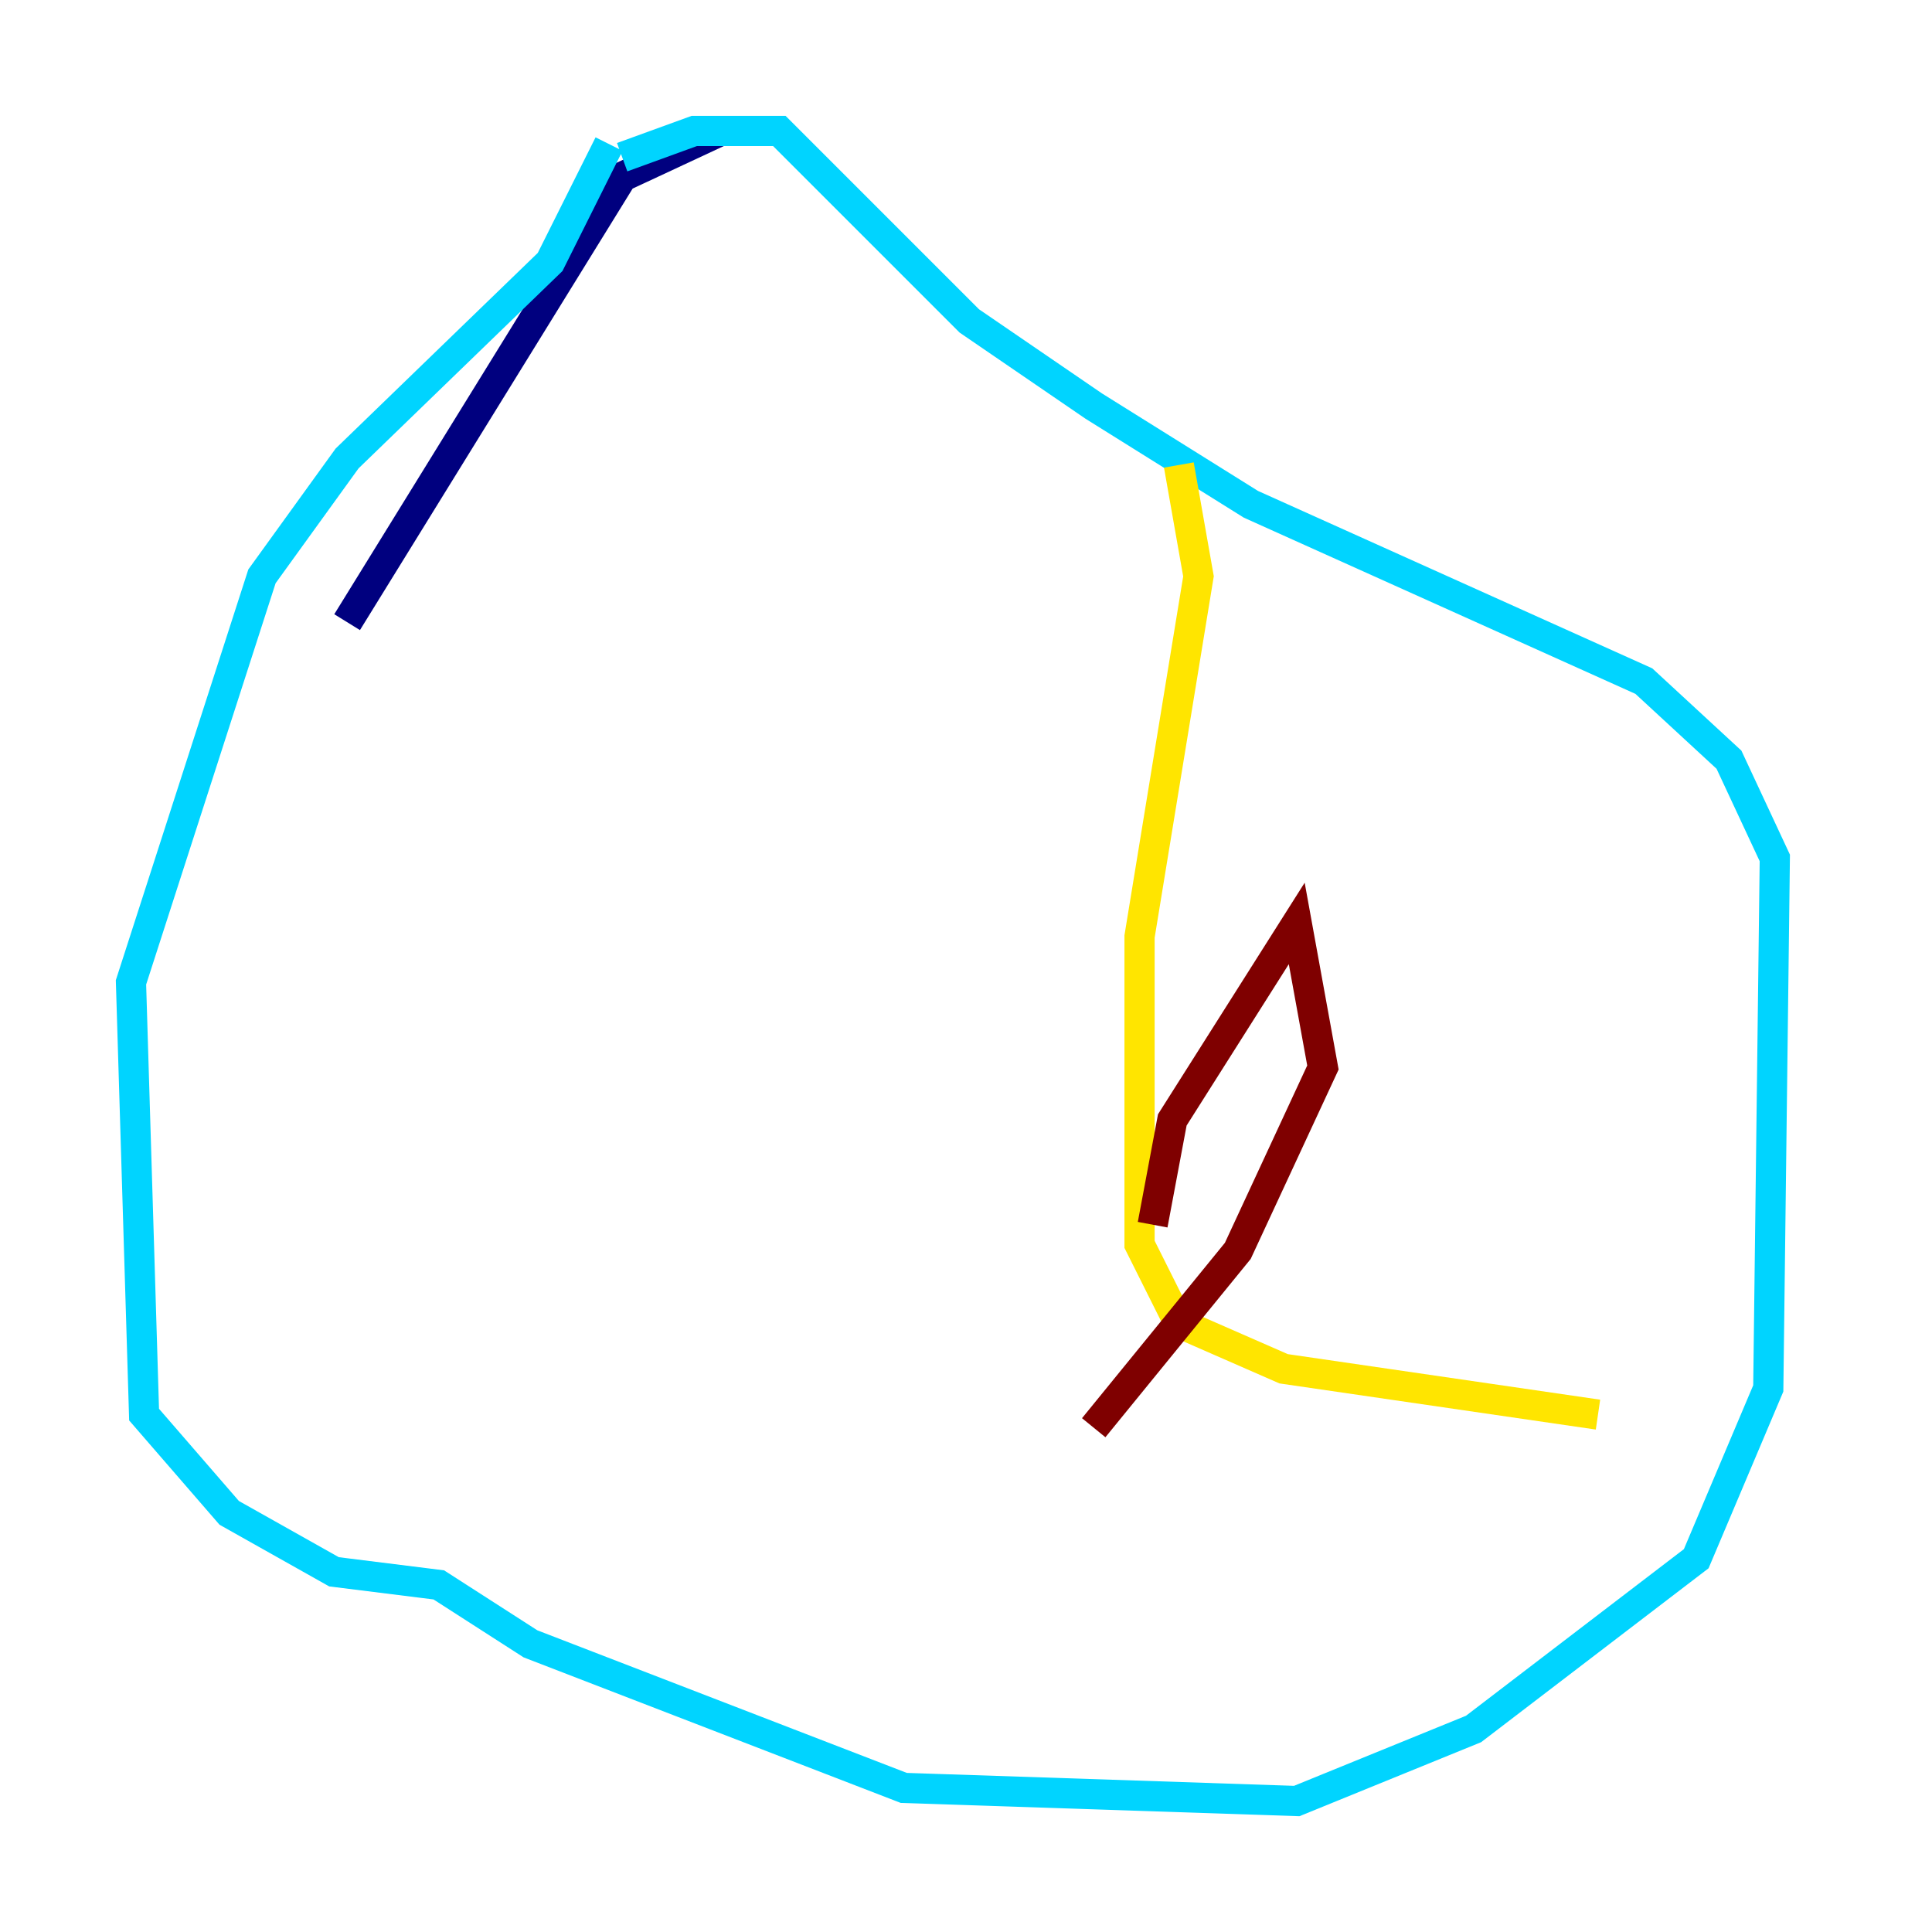<?xml version="1.0" encoding="utf-8" ?>
<svg baseProfile="tiny" height="128" version="1.2" viewBox="0,0,128,128" width="128" xmlns="http://www.w3.org/2000/svg" xmlns:ev="http://www.w3.org/2001/xml-events" xmlns:xlink="http://www.w3.org/1999/xlink"><defs /><polyline fill="none" points="47.729,8.678 41.22,11.715 22.997,41.22" stroke="#00007f" stroke-width="2" /><polyline fill="none" points="40.352,9.546 36.447,17.356 22.997,30.373 17.356,38.183 8.678,65.085 9.546,93.722 15.186,100.231 22.129,104.136 29.071,105.003 35.146,108.909 59.878,118.454 85.912,119.322 97.627,114.549 112.38,103.268 117.153,91.986 117.586,56.841 114.549,50.332 108.909,45.125 82.875,33.41 72.461,26.902 64.217,21.261 51.634,8.678 45.993,8.678 41.22,10.414" stroke="#00d4ff" stroke-width="2" /><polyline fill="none" points="78.102,30.807 79.403,38.183 75.498,62.047 75.498,82.441 78.102,87.647 85.044,90.685 105.871,93.722" stroke="#ffe500" stroke-width="2" /><polyline fill="none" points="76.366,81.139 77.668,74.197 85.912,61.18 87.647,70.725 82.007,82.875 72.461,94.59" stroke="#7f0000" stroke-width="2" /></svg>